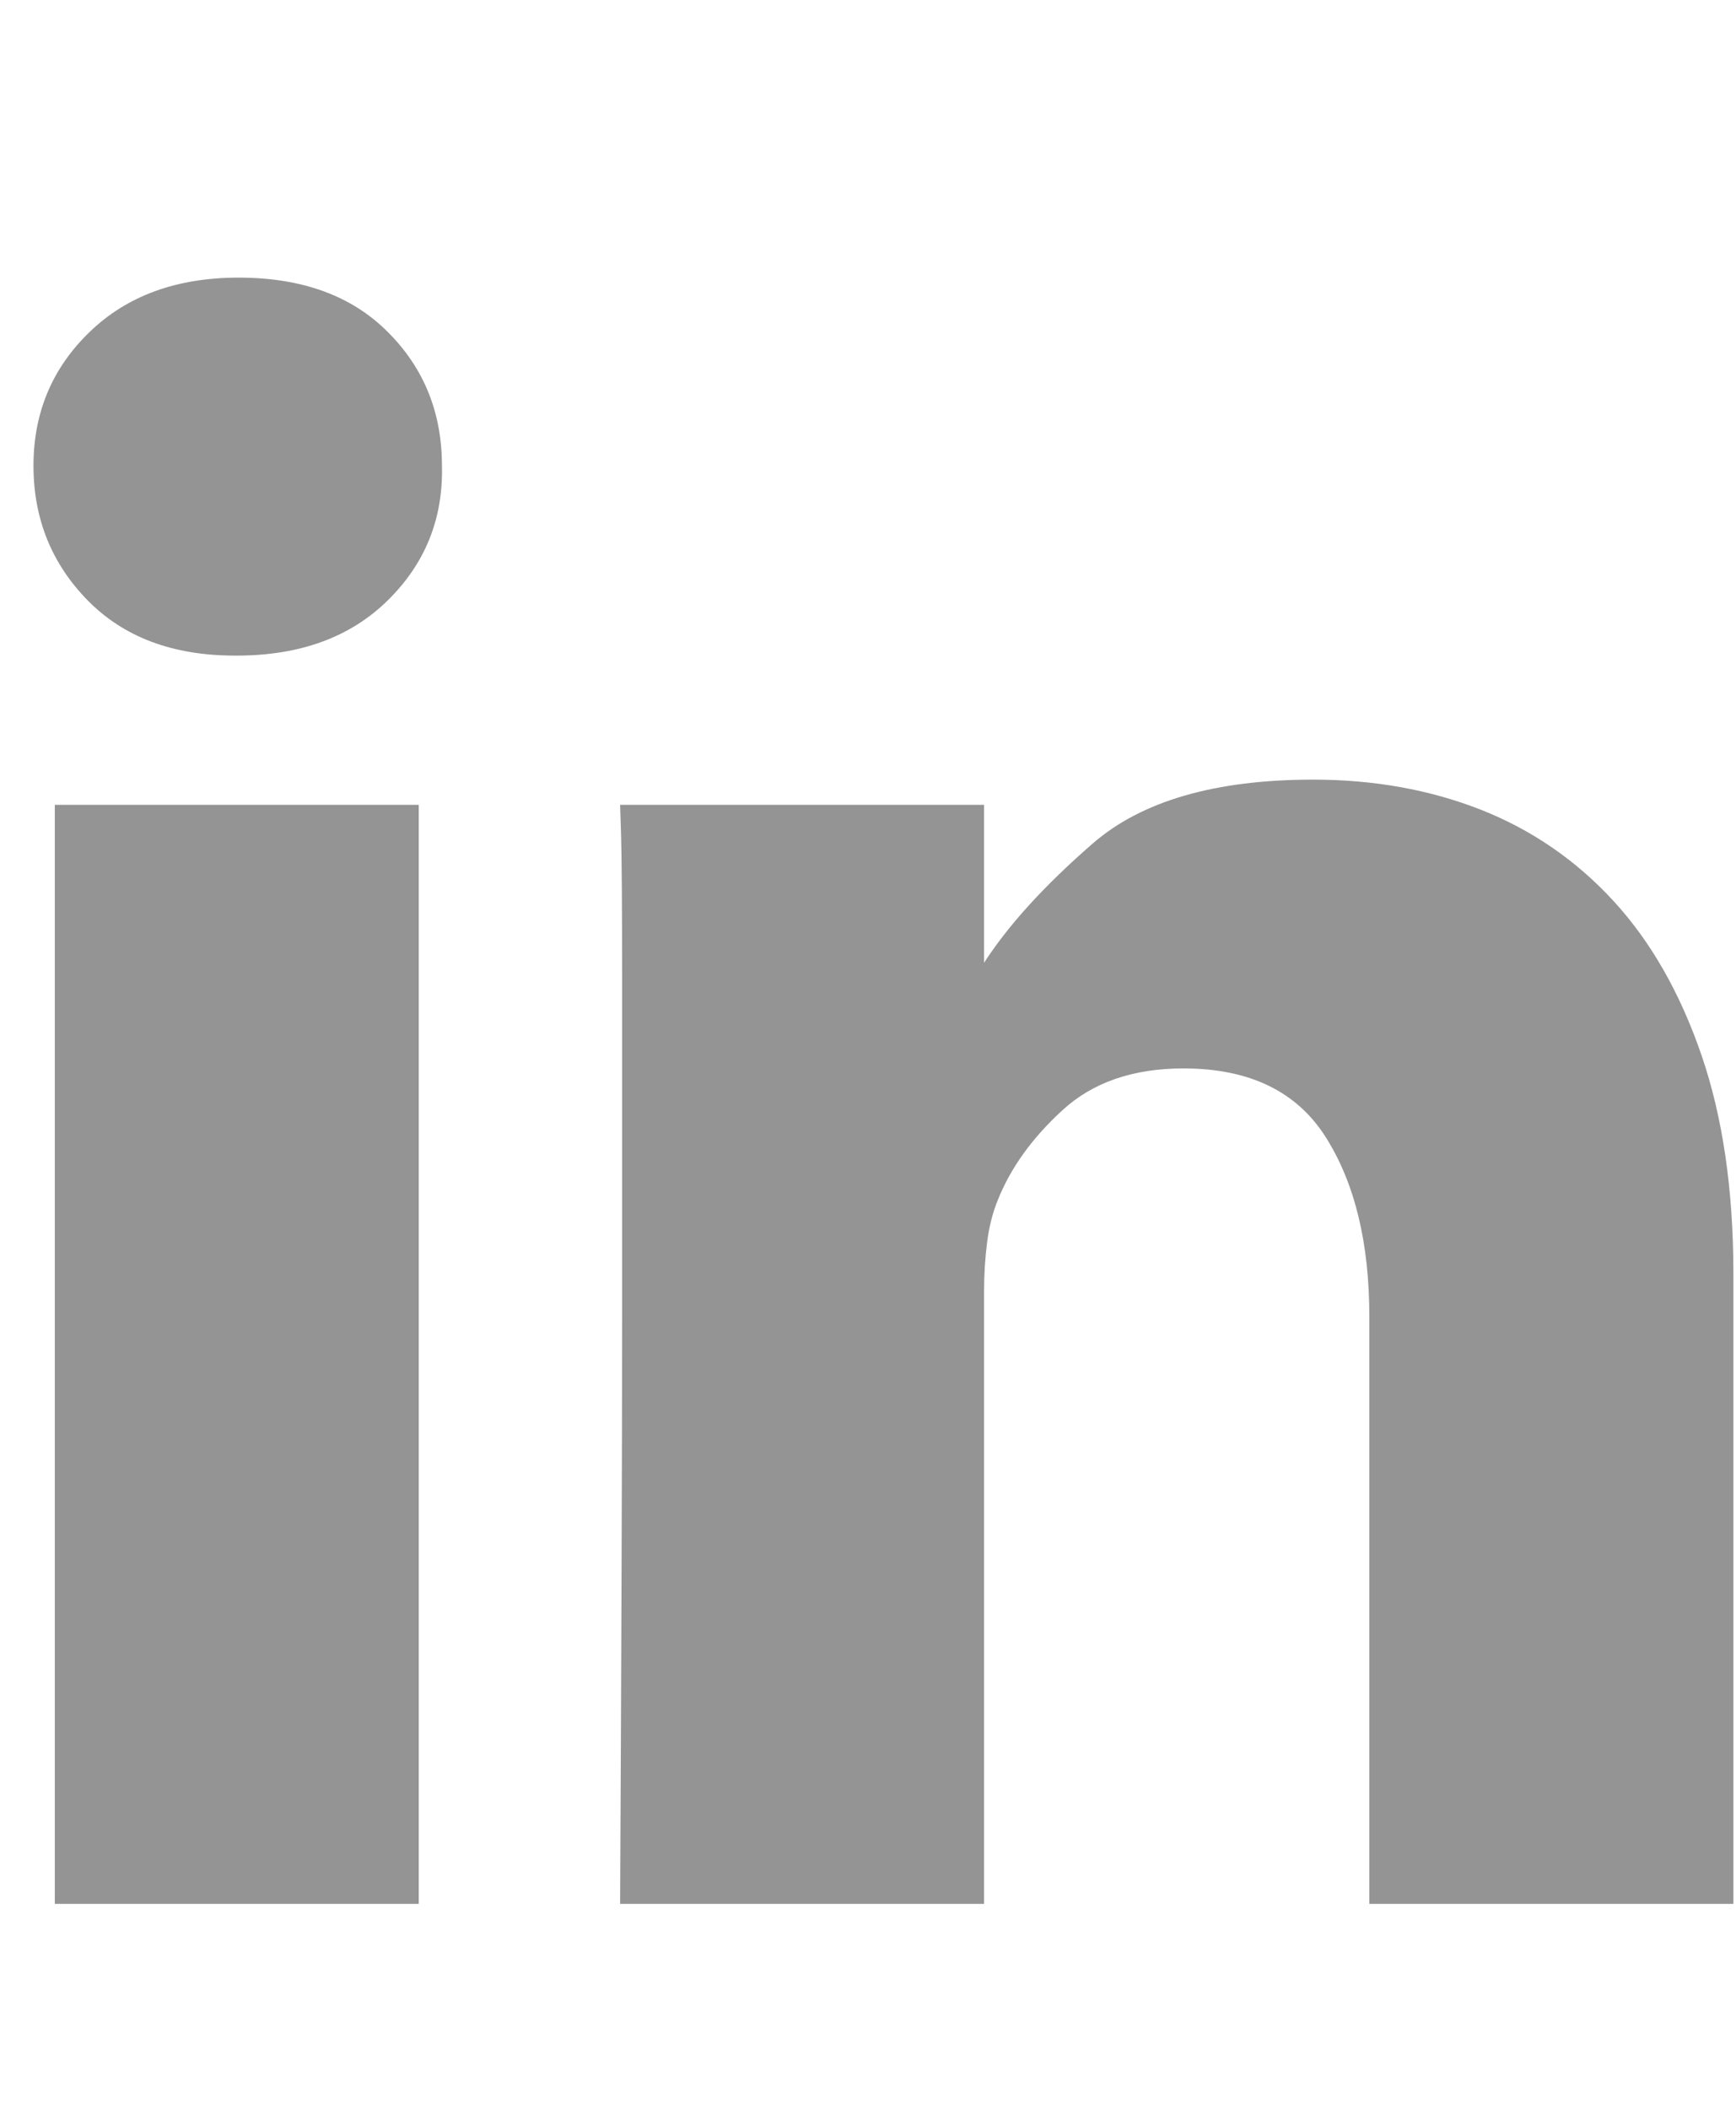 <svg width="14" height="17" viewBox="0 0 14 17" fill="none" xmlns="http://www.w3.org/2000/svg">
<g opacity="0.9" clip-path="url(#clip0_64_2293)">
<path d="M3.377 6.488V15.348H0.442V6.488H3.377ZM3.564 3.754C3.575 4.181 3.429 4.543 3.127 4.84C2.825 5.137 2.419 5.285 1.909 5.285H1.894C1.394 5.285 0.999 5.137 0.707 4.84C0.416 4.543 0.27 4.181 0.27 3.754C0.27 3.327 0.421 2.967 0.723 2.676C1.025 2.384 1.425 2.238 1.925 2.238C2.435 2.238 2.836 2.384 3.127 2.676C3.419 2.967 3.564 3.327 3.564 3.754ZM13.979 10.27V15.348H11.043V10.613C11.043 10.02 10.926 9.538 10.692 9.168C10.458 8.798 10.075 8.613 9.544 8.613C9.139 8.613 8.813 8.725 8.569 8.949C8.324 9.173 8.15 9.415 8.046 9.676C8.004 9.78 7.975 9.895 7.96 10.02C7.944 10.145 7.936 10.275 7.936 10.41V15.348H5.001C5.011 13.337 5.017 11.746 5.017 10.574C5.017 9.402 5.017 8.514 5.017 7.91C5.017 7.306 5.014 6.918 5.009 6.746C5.004 6.574 5.001 6.488 5.001 6.488H7.936V7.785H7.921C8.118 7.473 8.415 7.145 8.811 6.801C9.206 6.457 9.8 6.285 10.591 6.285C11.08 6.285 11.53 6.366 11.941 6.527C12.352 6.689 12.709 6.934 13.011 7.262C13.313 7.59 13.549 8.004 13.721 8.504C13.893 9.004 13.979 9.592 13.979 10.27Z" fill="#888888"/>
</g>
<defs>
<clipPath id="clip0_64_2293">
<rect width="13.71" height="16" fill="white" transform="matrix(1 0 0 -1 0.27 16.77)"/>
</clipPath>
</defs>
</svg>
